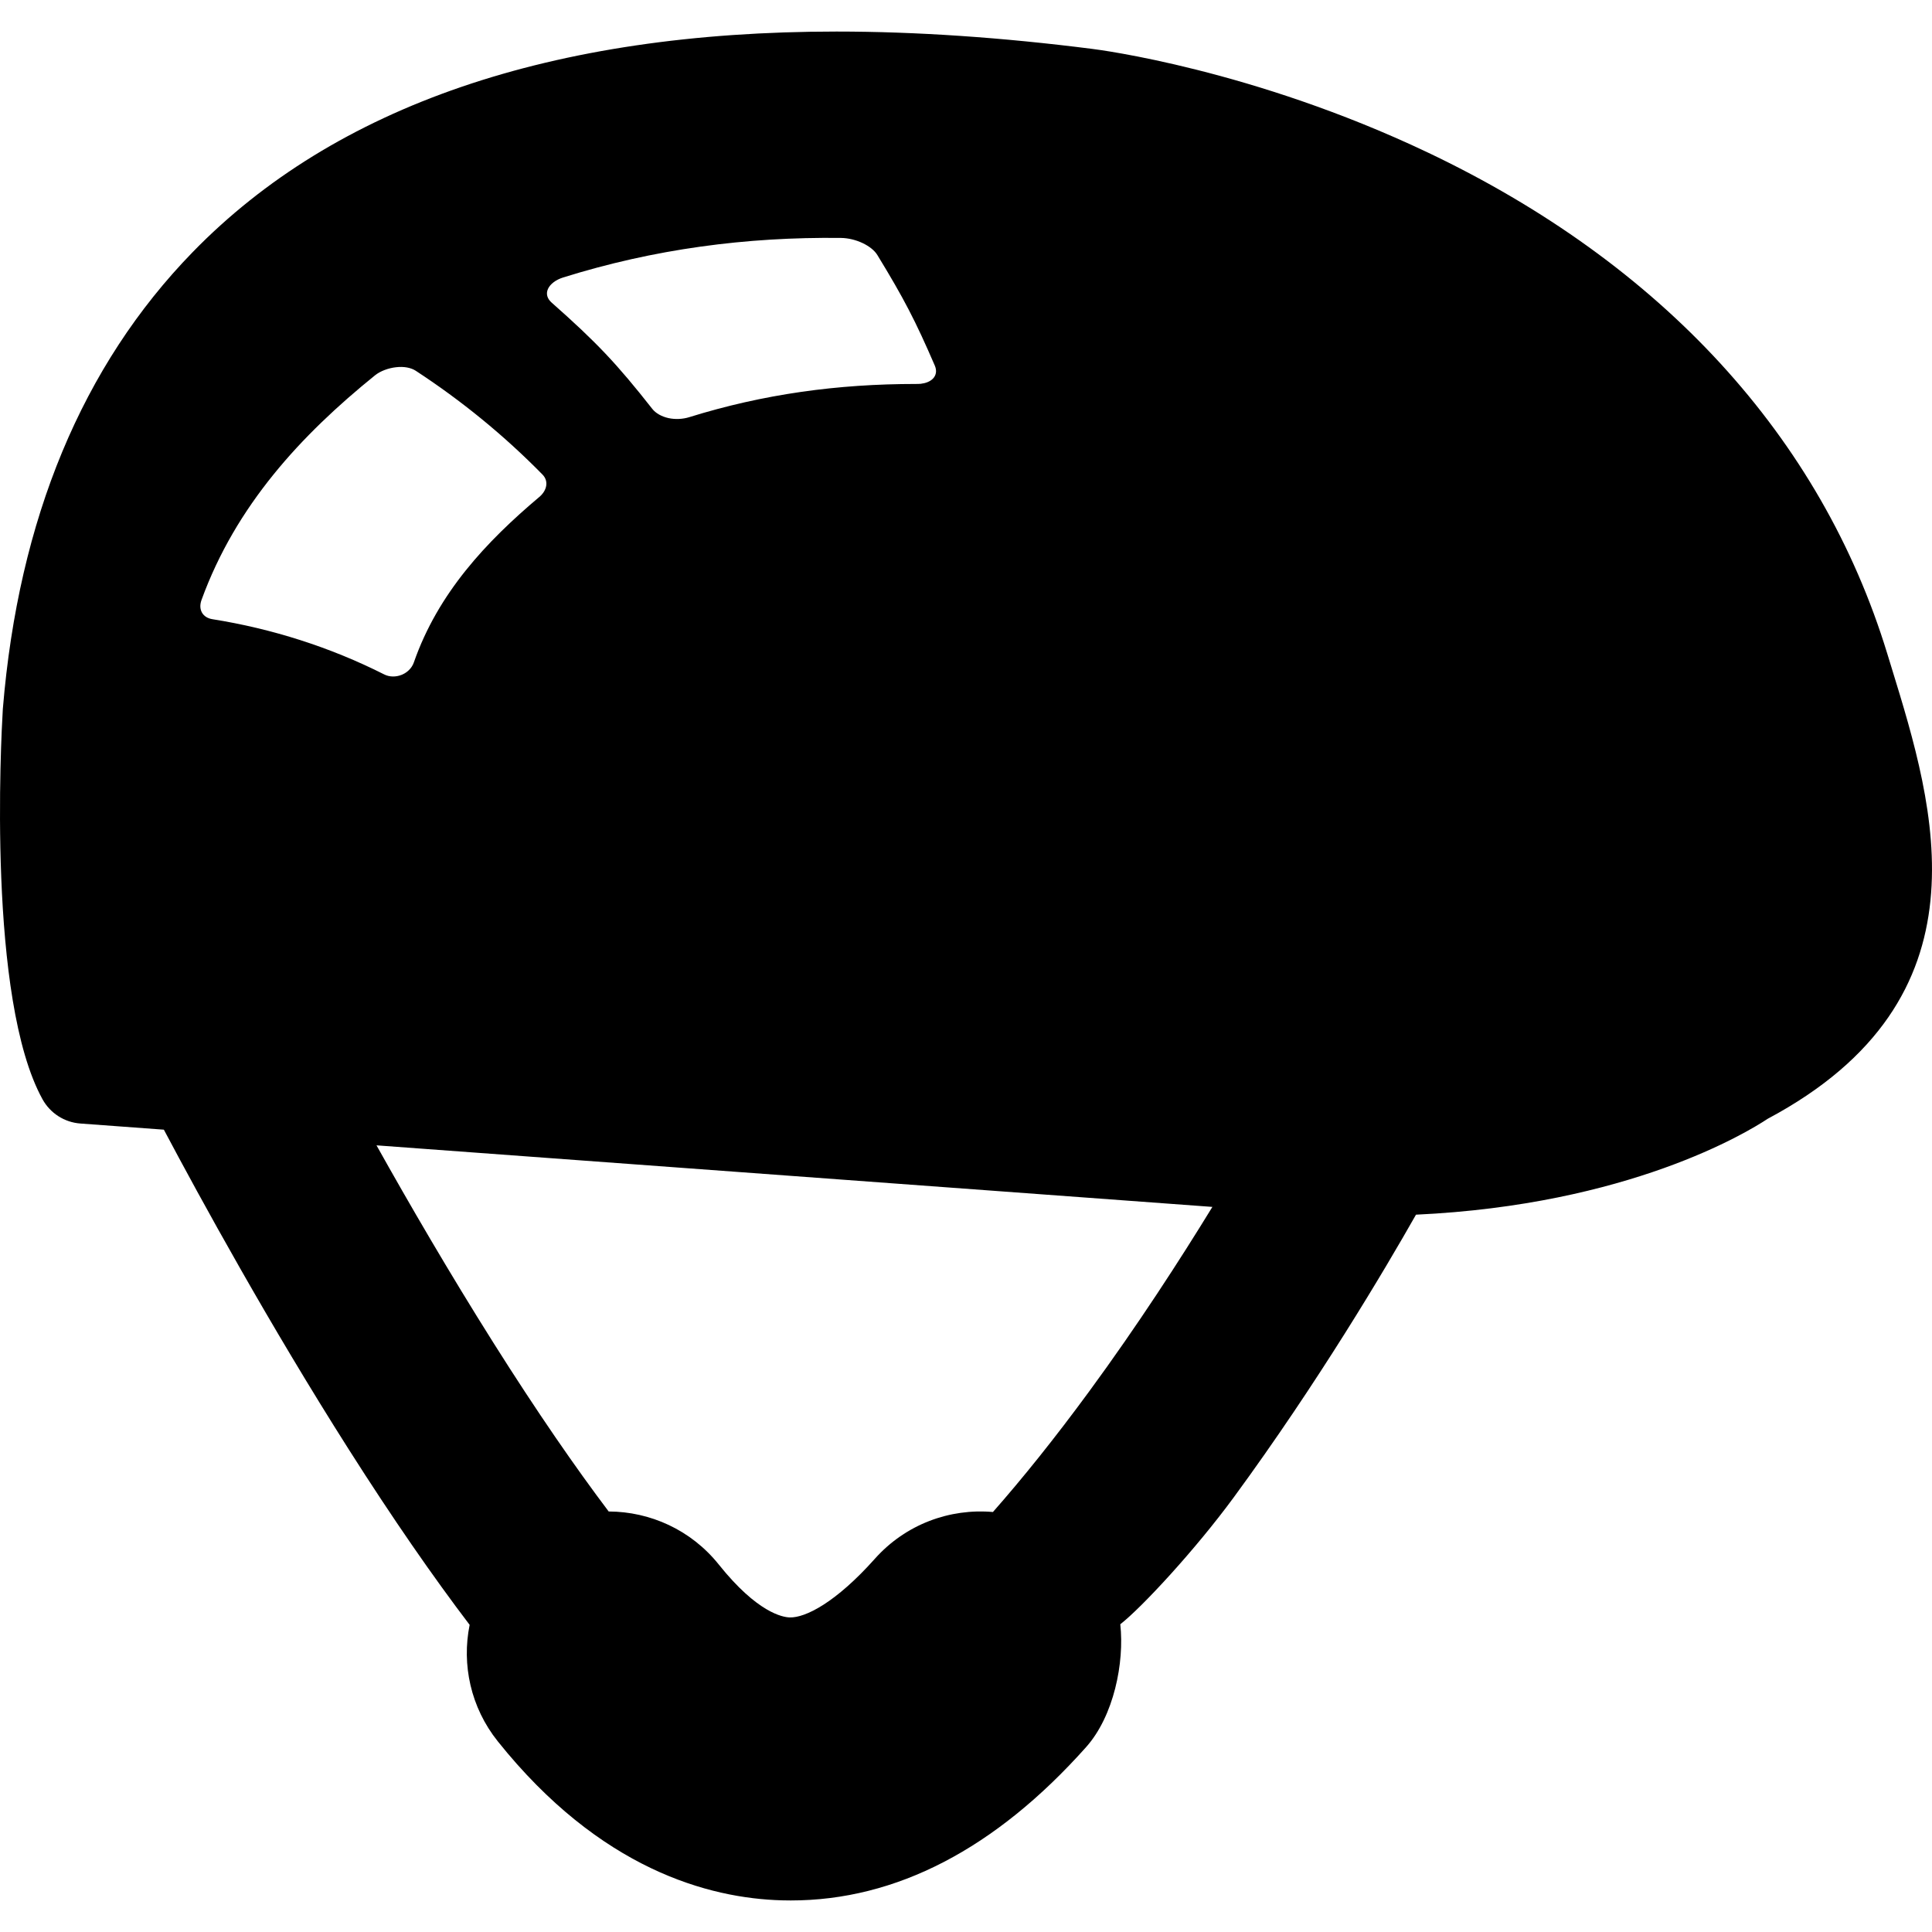 <?xml version="1.0" encoding="iso-8859-1"?>
<!-- Generator: Adobe Illustrator 18.1.1, SVG Export Plug-In . SVG Version: 6.00 Build 0)  -->
<svg version="1.1" id="Capa_1" xmlns="http://www.w3.org/2000/svg" xmlns:xlink="http://www.w3.org/1999/xlink" x="0px" y="0px"
	 viewBox="0 0 409.579 409.579" style="enable-background:new 0 0 409.579 409.579;" xml:space="preserve">
<g>
	<g id="Layer_1_71_">
		<path d="M401.04,141.648l-0.952-3.1c-14.025-45.883-47.73-82.623-97.473-106.252c-37.063-17.604-69.721-21.764-71.046-21.928
			c-19.139-2.441-37.385-3.68-54.23-3.68c-60.367,0-106.289,15.732-136.492,46.76C17.459,77.475,3.921,110.03,0.609,150.208
			c-0.006,0.074-0.011,0.148-0.016,0.223c-0.373,6.221-3.3,61.381,8.419,82.611c1.633,2.959,4.65,4.893,8.021,5.141l17.705,1.305
			c7.807,14.723,22.347,41.268,39.234,67.836c9.363,14.732,17.856,26.969,25.591,37.141c-1.699,8.404,0.194,17.473,5.966,24.693
			c21.669,27.105,44.736,33.293,60.271,33.709c0.616,0.018,1.229,0.025,1.844,0.025c22.315,0,43.369-10.928,62.604-32.504
			c5.886-6.602,8.146-17.896,7.253-26.047c4.5-3.5,15.876-15.758,24.07-26.928c17.854-24.344,31.951-48.156,38.616-59.904
			c45.068-2.098,70.216-17.445,74.566-20.332C422.59,211.684,410.139,171.221,401.04,141.648z M116.165,61.26
			c0.456-1.018,1.642-1.943,3.216-2.436c19.246-6.018,38.759-8.621,58.911-8.383c3.158,0.045,6.522,1.676,7.706,3.623
			c5.639,9.234,8.075,13.947,12.175,23.43c0.478,1.094,0.302,2.125-0.468,2.848c-0.576,0.553-1.465,0.904-2.524,1.023
			c-0.328,0.033-0.684,0.029-1.034,0.033c-16.558,0-32.239,2.131-48.055,7.047c-1.296,0.402-2.893,0.512-4.368,0.191
			c-1.473-0.33-2.719-1.033-3.443-1.961c-7.464-9.49-11.75-14.061-21.358-22.547C115.996,63.305,115.709,62.27,116.165,61.26z
			 M42.723,127.184c7.267-19.99,21.075-34.93,36.78-47.617c1.139-0.916,2.848-1.541,4.485-1.719
			c1.645-0.193,3.146,0.098,4.151,0.754c9.711,6.346,18.74,13.719,26.866,22c1.388,1.416,0.932,3.398-0.667,4.746
			c-11.236,9.471-21.463,20.348-26.602,35.08c-0.102,0.303-0.248,0.6-0.429,0.877c-0.5,0.771-1.26,1.4-2.161,1.758
			c-1.228,0.494-2.599,0.473-3.706-0.092c-11.445-5.777-23.779-9.693-36.436-11.707C42.977,130.934,41.972,129.252,42.723,127.184z
			 M230.93,294.939c-7.428,10.127-14.231,18.566-20.431,25.602c-9.115-0.799-18.479,2.564-25.037,9.92
			c-8.289,9.299-14.754,12.537-18.051,12.428c-1.454-0.039-6.835-0.961-15.018-11.197c-5.904-7.385-14.585-11.232-23.355-11.262
			c-6.995-9.268-15.123-20.988-24.475-35.826c-9.33-14.803-17.852-29.471-24.747-41.795l177.208,13.051
			C250.171,267.047,241.174,280.973,230.93,294.939z"/>
	</g>
</g>
<g>
</g>
<g>
</g>
<g>
</g>
<g>
</g>
<g>
</g>
<g>
</g>
<g>
</g>
<g>
</g>
<g>
</g>
<g>
</g>
<g>
</g>
<g>
</g>
<g>
</g>
<g>
</g>
<g>
</g>
</svg>
